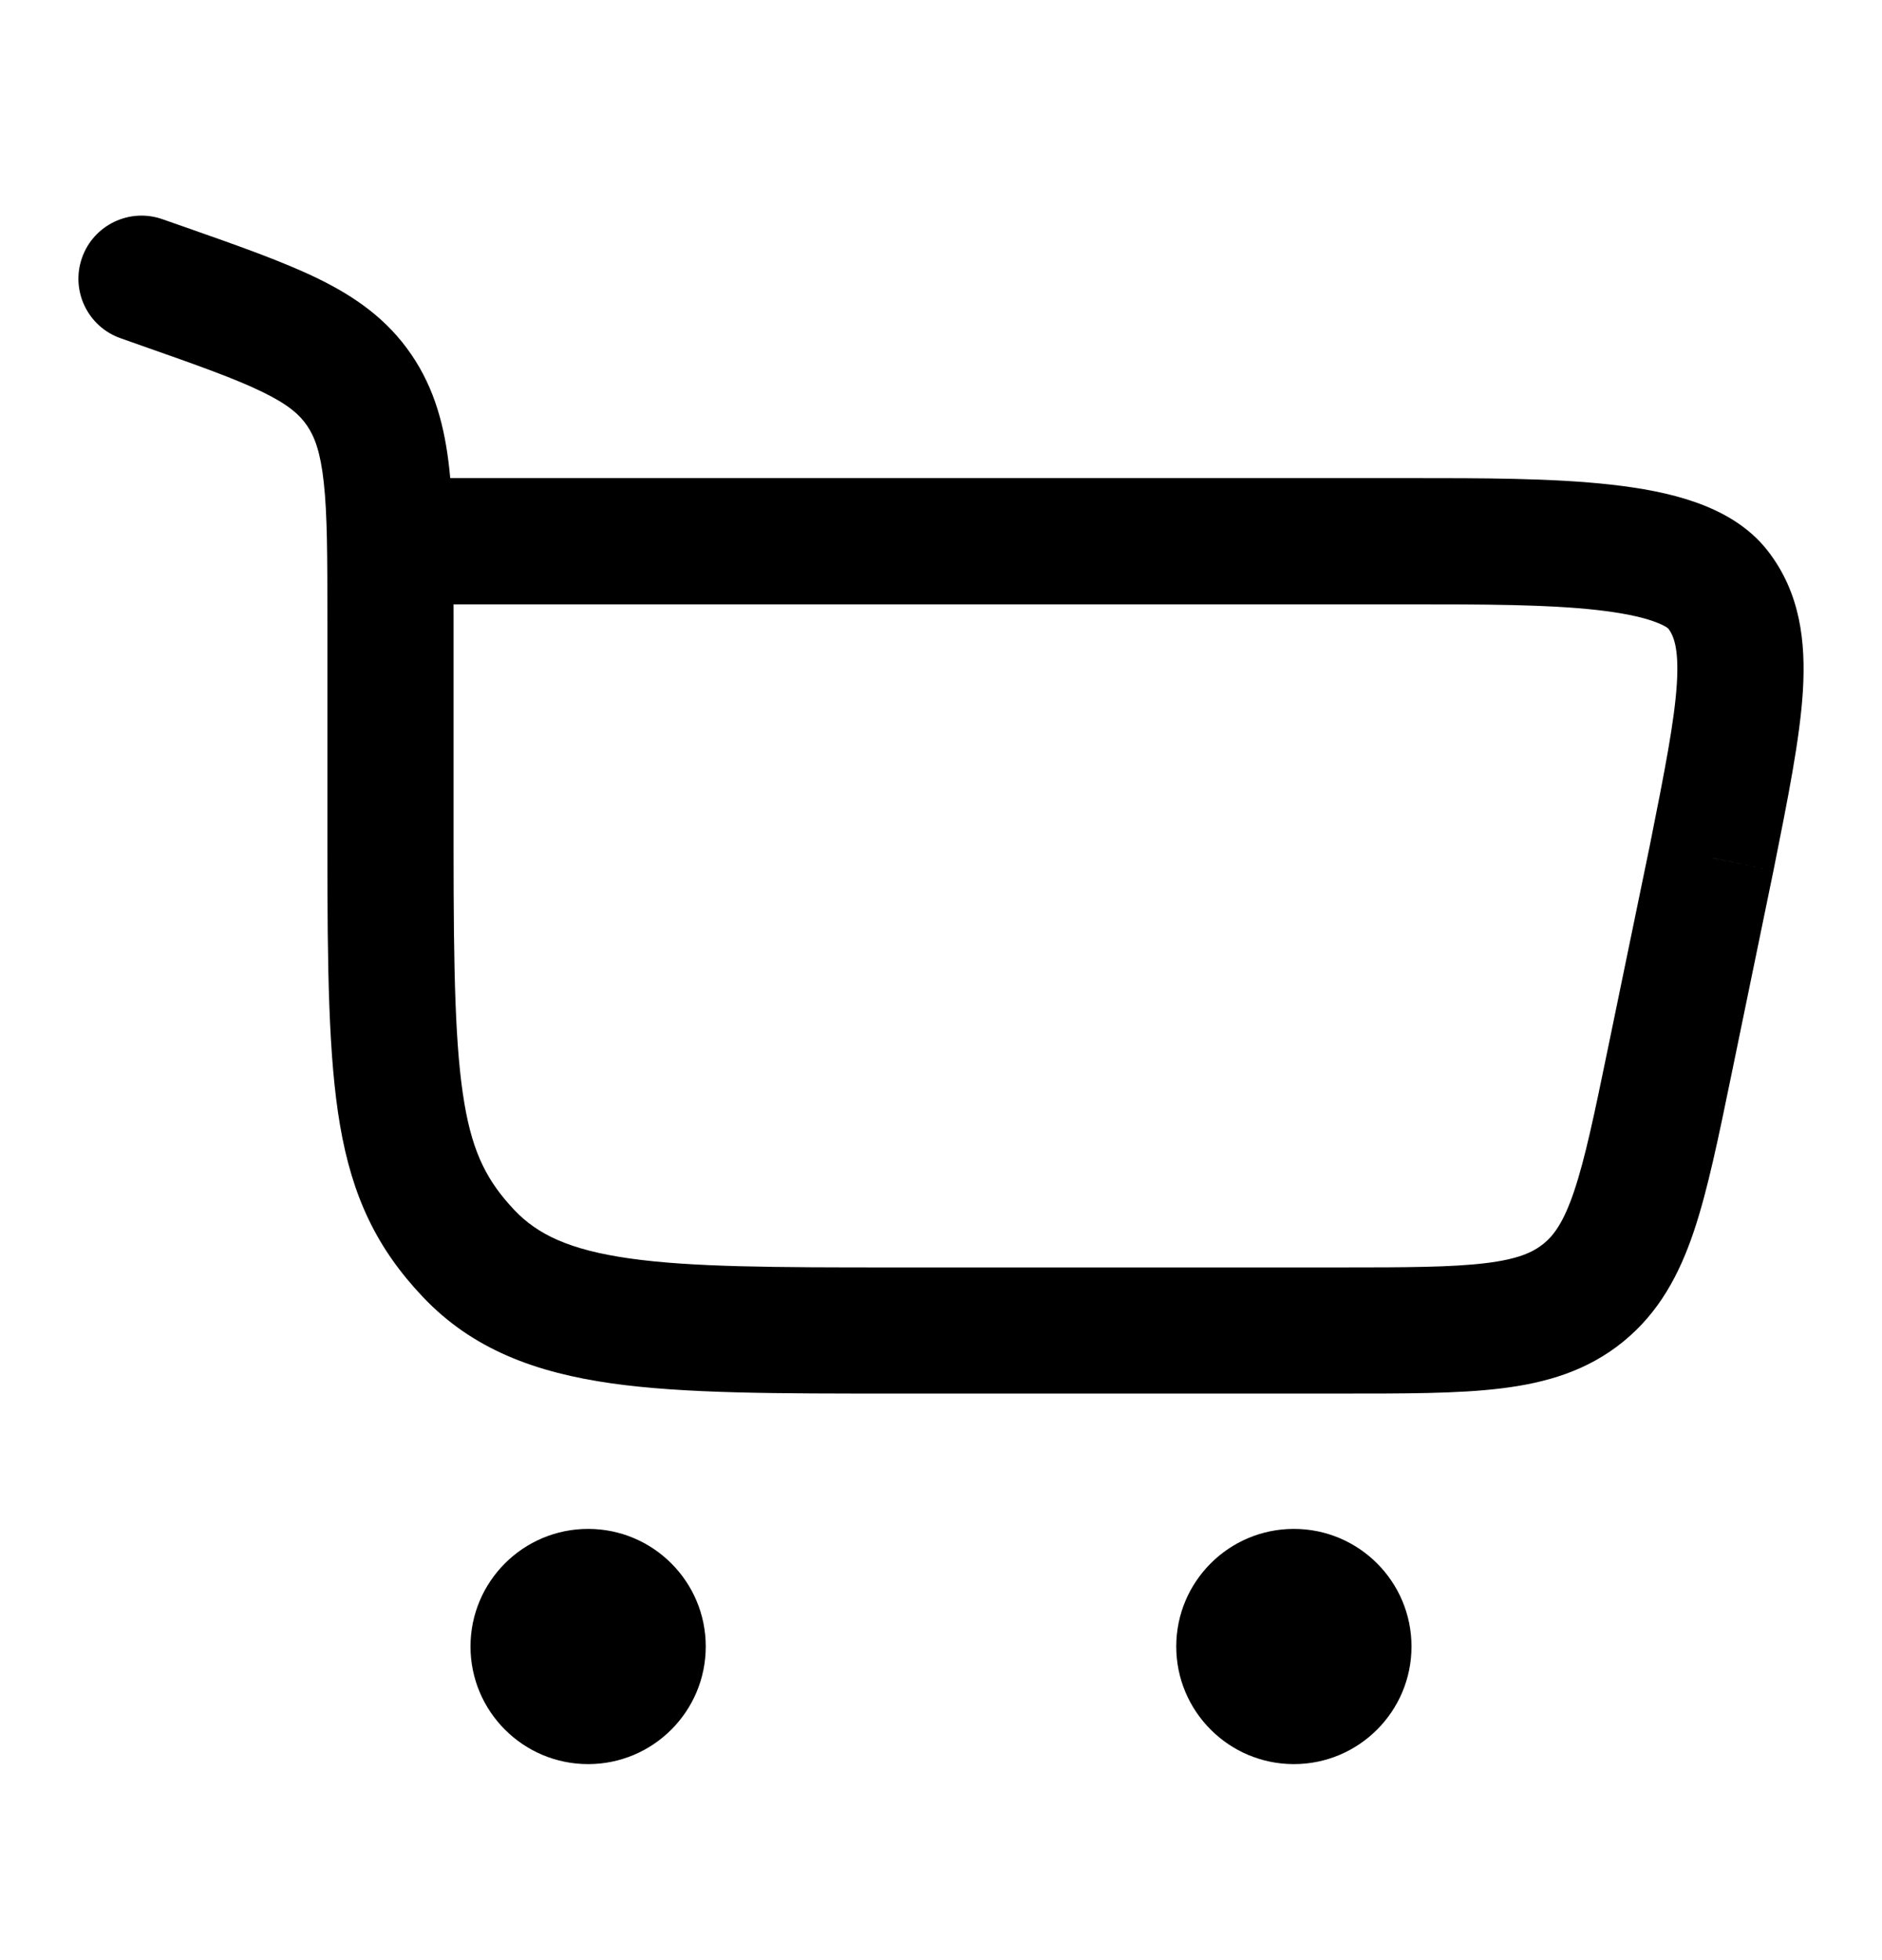 <svg width="24" height="25" viewBox="0 0 24 25" fill="none" xmlns="http://www.w3.org/2000/svg">
<path d="M7.5 19.5C8.328 19.5 9 20.172 9 21C9 21.828 8.328 22.5 7.5 22.5C6.672 22.5 6 21.828 6 21C6 20.172 6.672 19.5 7.5 19.5Z" fill="black"/>
<path d="M16.5 19.5C17.328 19.5 18 20.172 18 21C18 21.828 17.328 22.5 16.5 22.5C15.672 22.5 15 21.828 15 21C15 20.172 15.672 19.5 16.5 19.5Z" fill="black"/>
<path d="M2.072 2.796C1.653 2.648 1.193 2.869 1.046 3.288C0.898 3.707 1.119 4.167 1.538 4.314L2.072 2.796ZM21.828 10.941L22.616 11.104L22.617 11.099L21.828 10.941ZM5.784 10.809V7.889H4.175V10.809H5.784ZM2.352 2.894L2.072 2.796L1.538 4.314L1.818 4.413L2.352 2.894ZM11.396 17.774H17.087V16.165H11.396V17.774ZM5.784 7.889C5.784 7.13 5.786 6.496 5.73 5.982C5.672 5.449 5.547 4.963 5.245 4.521L3.916 5.429C4.012 5.57 4.087 5.765 4.129 6.155C4.174 6.563 4.175 7.095 4.175 7.889H5.784ZM1.818 4.413C2.535 4.665 3.006 4.832 3.352 5.002C3.678 5.161 3.821 5.29 3.916 5.429L5.245 4.521C4.94 4.074 4.534 3.788 4.061 3.556C3.609 3.335 3.033 3.133 2.352 2.894L1.818 4.413ZM4.175 10.809C4.175 12.368 4.189 13.492 4.336 14.351C4.493 15.268 4.807 15.924 5.393 16.542L6.561 15.435C6.218 15.072 6.032 14.718 5.923 14.079C5.804 13.383 5.784 12.407 5.784 10.809H4.175ZM11.396 16.165C9.876 16.165 8.821 16.163 8.026 16.05C7.259 15.941 6.854 15.743 6.561 15.435L5.393 16.542C6.03 17.215 6.838 17.507 7.8 17.644C8.734 17.776 9.924 17.774 11.396 17.774V16.165ZM4.98 7.708H17.998V6.098H4.98V7.708ZM21.04 10.779L20.503 13.381L22.08 13.706L22.616 11.104L21.04 10.779ZM17.998 7.708C18.917 7.708 19.726 7.709 20.364 7.78C20.681 7.816 20.919 7.865 21.085 7.924C21.259 7.985 21.286 8.031 21.272 8.013L22.548 7.032C22.296 6.704 21.941 6.518 21.619 6.405C21.29 6.289 20.918 6.223 20.543 6.181C19.796 6.097 18.887 6.098 17.998 6.098V7.708ZM22.617 11.099C22.799 10.189 22.953 9.425 22.991 8.814C23.029 8.185 22.958 7.564 22.548 7.032L21.272 8.013C21.339 8.1 21.412 8.256 21.384 8.715C21.355 9.191 21.23 9.827 21.039 10.784L22.617 11.099ZM17.087 17.774C17.905 17.774 18.591 17.776 19.144 17.708C19.719 17.638 20.243 17.484 20.701 17.111L19.684 15.863C19.549 15.972 19.359 16.06 18.948 16.11C18.515 16.163 17.945 16.165 17.087 16.165V17.774ZM20.503 13.381C20.33 14.221 20.213 14.779 20.074 15.192C19.942 15.584 19.818 15.754 19.684 15.863L20.701 17.111C21.158 16.738 21.415 16.255 21.6 15.707C21.778 15.178 21.915 14.506 22.08 13.706L20.503 13.381Z" fill="black"/>
</svg>
